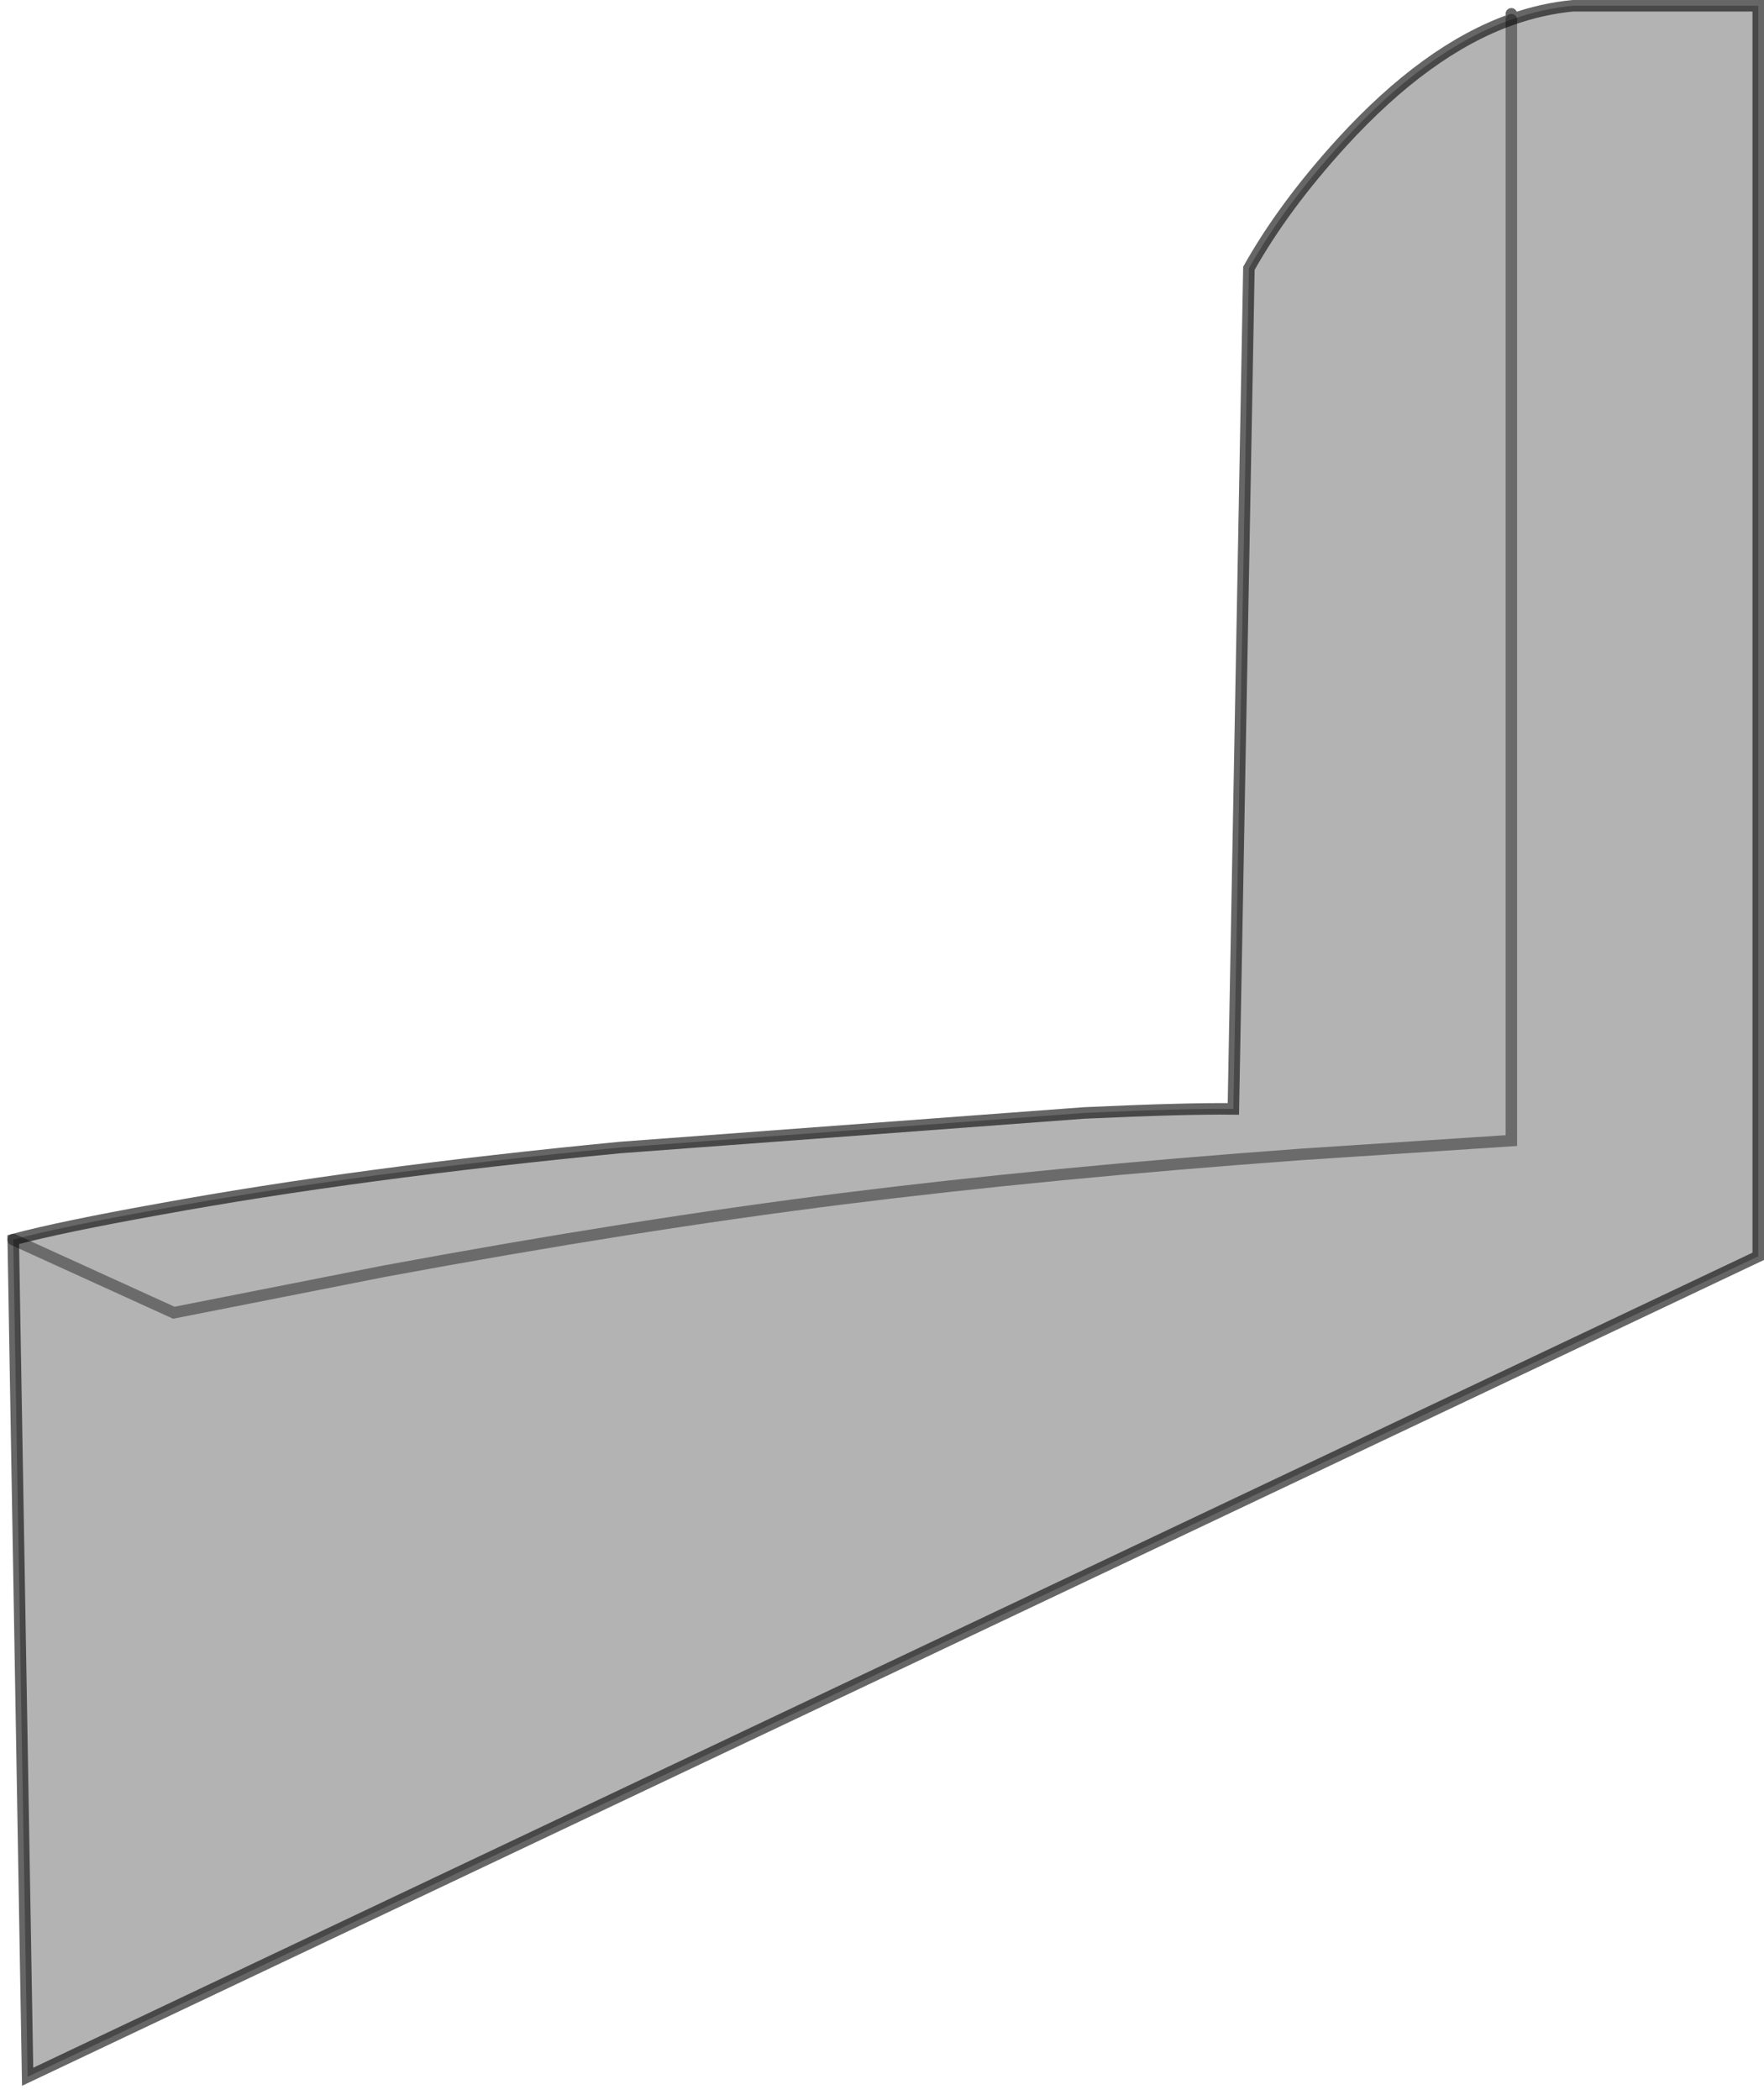 <?xml version="1.0" encoding="UTF-8" standalone="no"?>
<svg xmlns:xlink="http://www.w3.org/1999/xlink" height="182.35px" width="153.25px" xmlns="http://www.w3.org/2000/svg">
  <g transform="matrix(1.0, 0.0, 0.0, 1.0, 127.15, 0.5)">
    <path d="M4.15 1.2 Q6.85 0.25 9.5 0.0 L25.6 0.0 25.6 108.6 -124.75 179.85 -126.0 107.15 Q-121.9 106.05 -113.25 104.5 -96.0 101.35 -73.25 99.15 L-32.95 96.15 Q-24.2 95.75 -20.0 95.8 L-18.65 22.8 Q-15.65 17.45 -10.6 11.9 -3.2 3.8 4.15 1.2 L4.15 98.55 -14.1 99.75 Q-36.0 101.35 -53.95 103.6 -71.9 105.85 -93.8 109.9 L-112.05 113.5 -126.0 107.15 -112.05 113.5 -93.8 109.9 Q-71.9 105.85 -53.95 103.6 -36.0 101.35 -14.1 99.75 L4.15 98.55 4.15 1.2" fill="#000000" fill-opacity="0.298" fill-rule="evenodd" stroke="none"/>
    <path d="M4.15 1.2 L4.15 0.7 M4.15 1.2 Q6.85 0.25 9.5 0.0 L25.6 0.0 25.6 108.6 -124.75 179.85 -126.0 107.15 Q-121.9 106.05 -113.25 104.5 -96.0 101.35 -73.25 99.15 L-32.95 96.15 Q-24.2 95.75 -20.0 95.8 L-18.65 22.8 Q-15.65 17.45 -10.6 11.9 -3.2 3.8 4.15 1.2" fill="none" stroke="#000000" stroke-linecap="round" stroke-linejoin="miter-clip" stroke-miterlimit="4.0" stroke-opacity="0.6" stroke-width="1.0"/>
    <path d="M4.15 1.2 L4.15 98.55 -14.1 99.75 Q-36.0 101.35 -53.95 103.6 -71.9 105.85 -93.8 109.9 L-112.05 113.5 -126.0 107.15" fill="none" stroke="#000000" stroke-linecap="round" stroke-linejoin="miter-clip" stroke-miterlimit="4.0" stroke-opacity="0.4" stroke-width="1.0"/>
  </g>
</svg>
